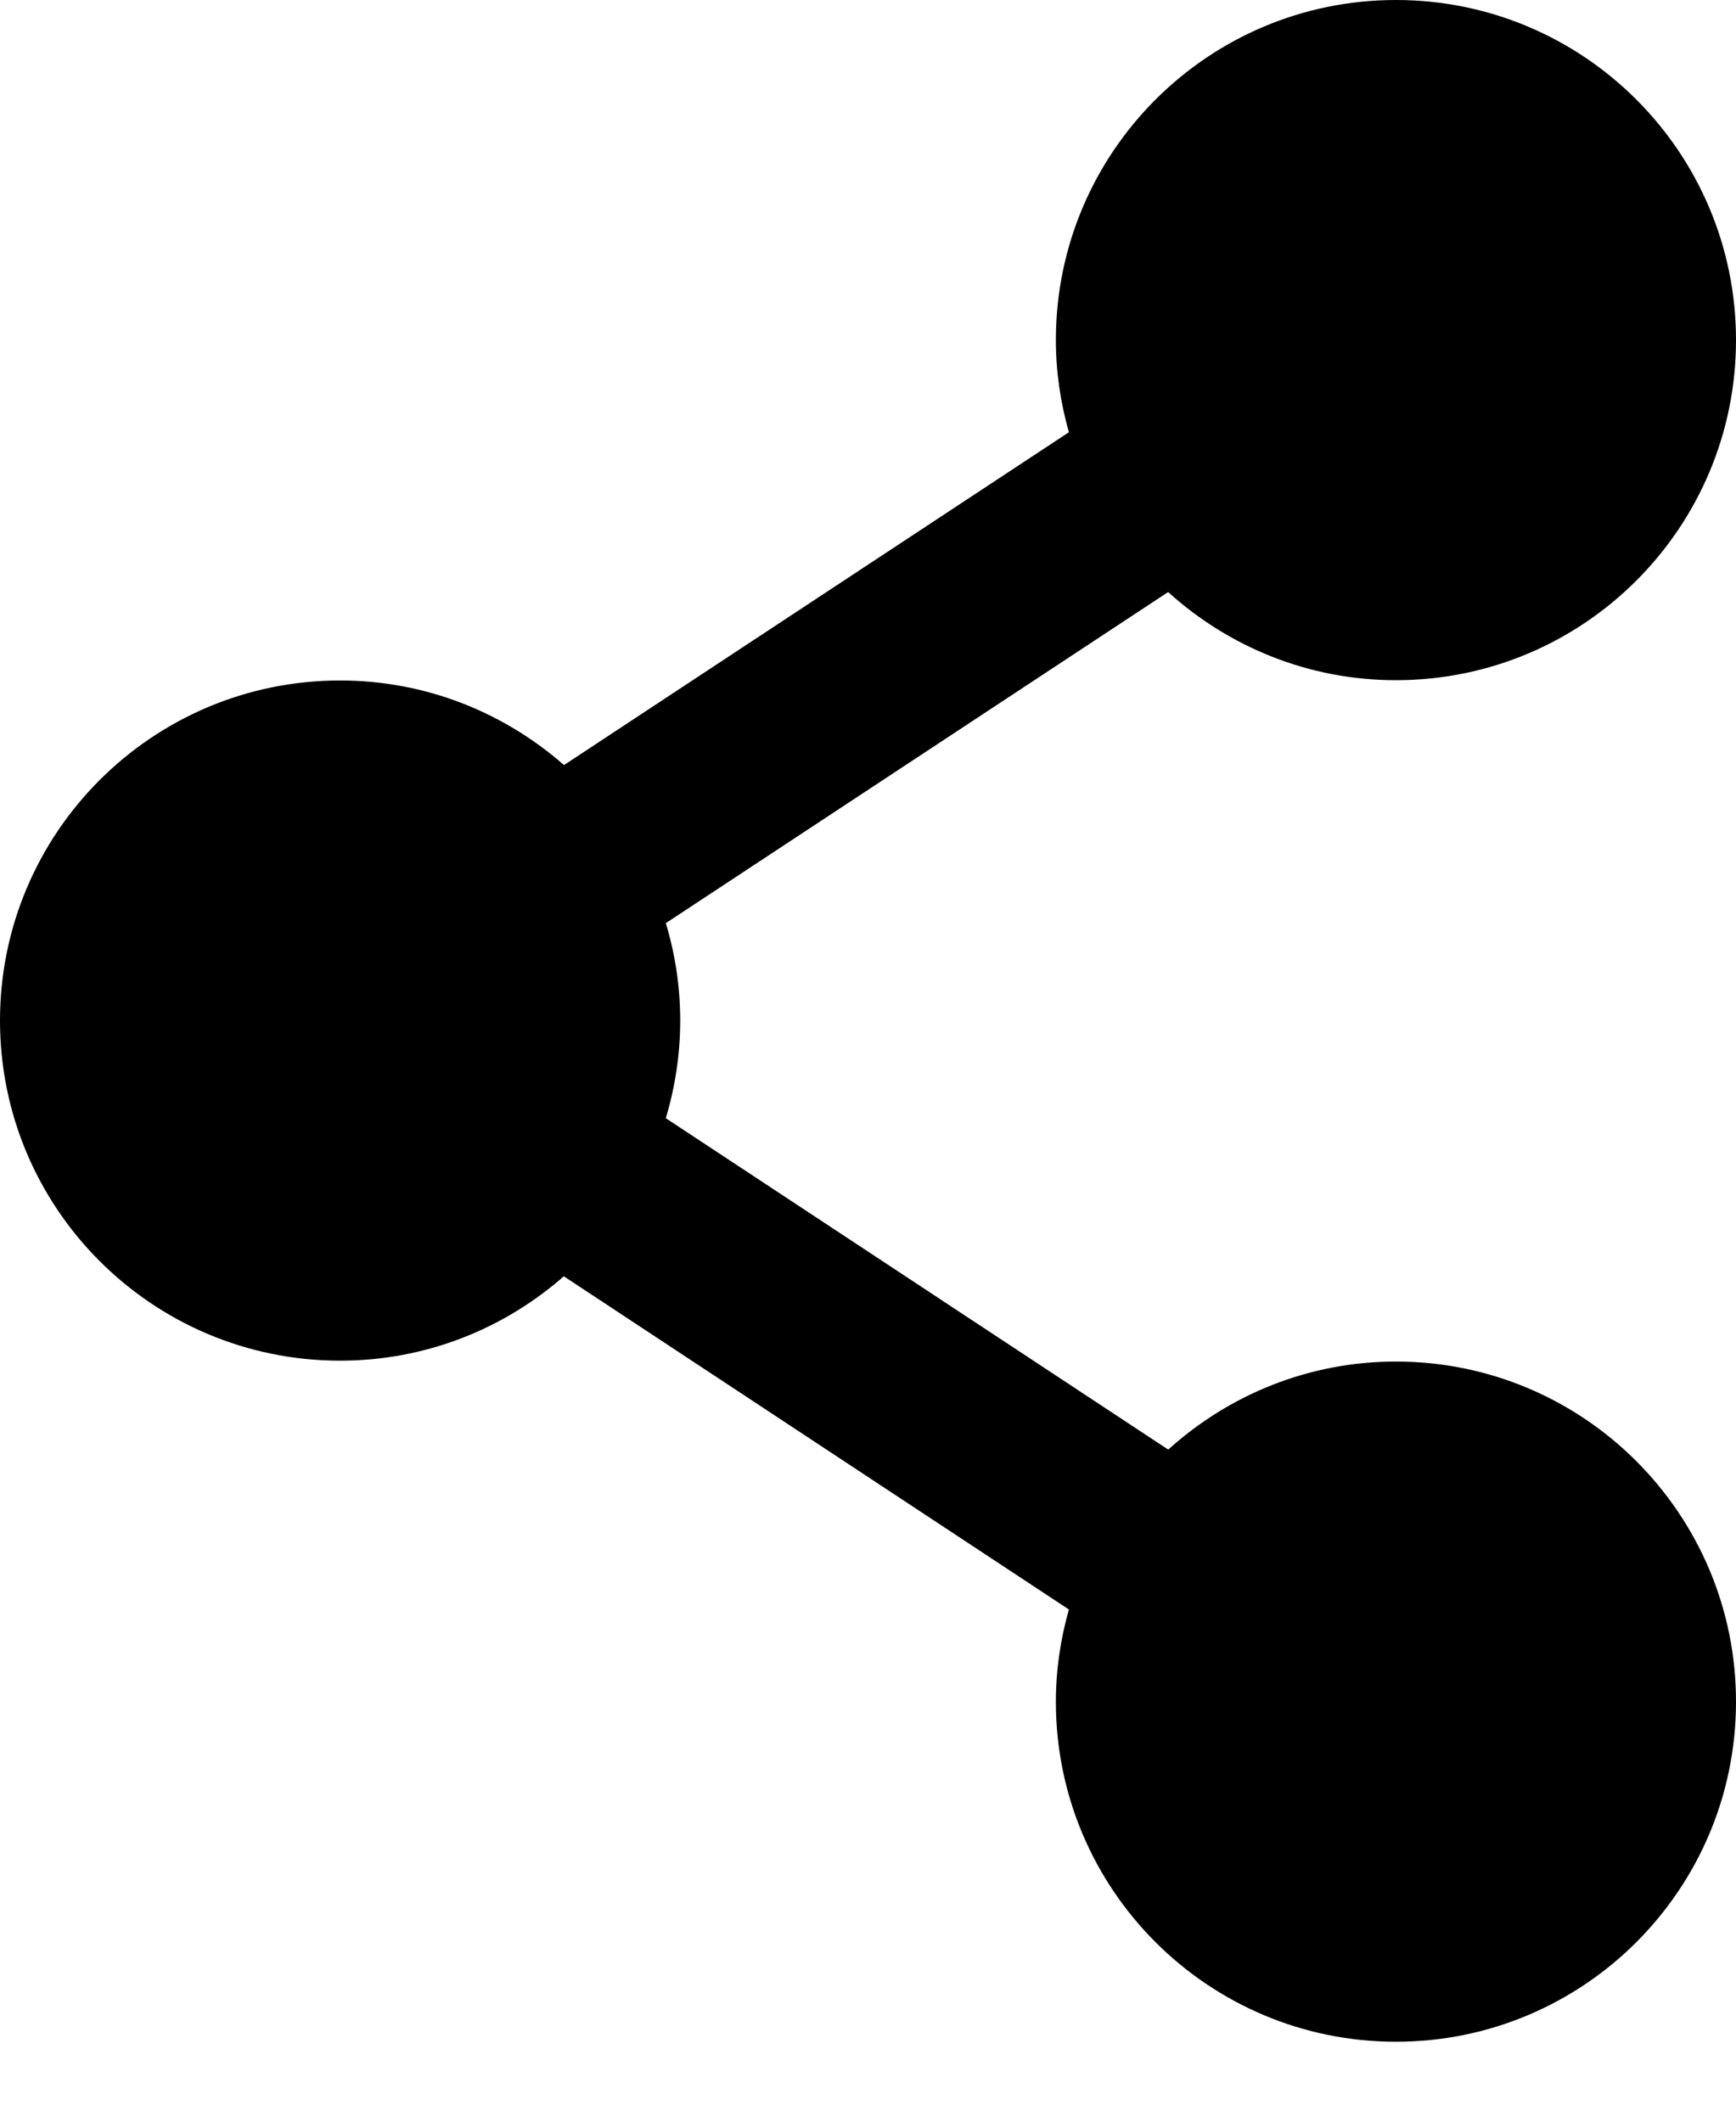 <?xml version="1.0" encoding="UTF-8" standalone="no"?>
<svg width="18px" height="22px" viewBox="0 0 18 22" version="1.1" xmlns="http://www.w3.org/2000/svg" xmlns:xlink="http://www.w3.org/1999/xlink">
    <!-- Generator: Sketch 3.6.1 (26313) - http://www.bohemiancoding.com/sketch -->
    <title>Page 1</title>
    <desc>Created with Sketch.</desc>
    <defs></defs>
    <g id="Work" stroke="none" stroke-width="1" fill="none" fill-rule="evenodd">
        <g id="Pheno-Work-Wilson-Anthem" transform="translate(-946, -900)" fill="#000000">
            <path d="M960.474,914.118 C959.565,914.118 958.738,914.466 958.113,915.031 L952.904,911.595 C952.999,911.274 953.053,910.934 953.053,910.583 C953.053,910.231 953,909.892 952.904,909.572 L958.112,906.139 C958.737,906.705 959.564,907.053 960.474,907.053 C962.421,907.053 964,905.474 964,903.526 C964,901.579 962.421,900 960.474,900 C958.527,900 956.948,901.579 956.948,903.526 C956.948,903.858 956.997,904.177 957.083,904.482 L951.848,907.933 C951.227,907.389 950.417,907.056 949.526,907.056 C947.579,907.056 946,908.635 946,910.583 C946,912.53 947.579,914.109 949.526,914.109 C950.416,914.109 951.226,913.778 951.846,913.234 L957.083,916.689 C956.997,916.993 956.948,917.313 956.948,917.646 C956.948,919.592 958.527,921.171 960.474,921.171 C962.421,921.171 964,919.592 964,917.646 C964,915.698 962.421,914.118 960.474,914.118" id="Page-1"></path>
        </g>
    </g>
</svg>